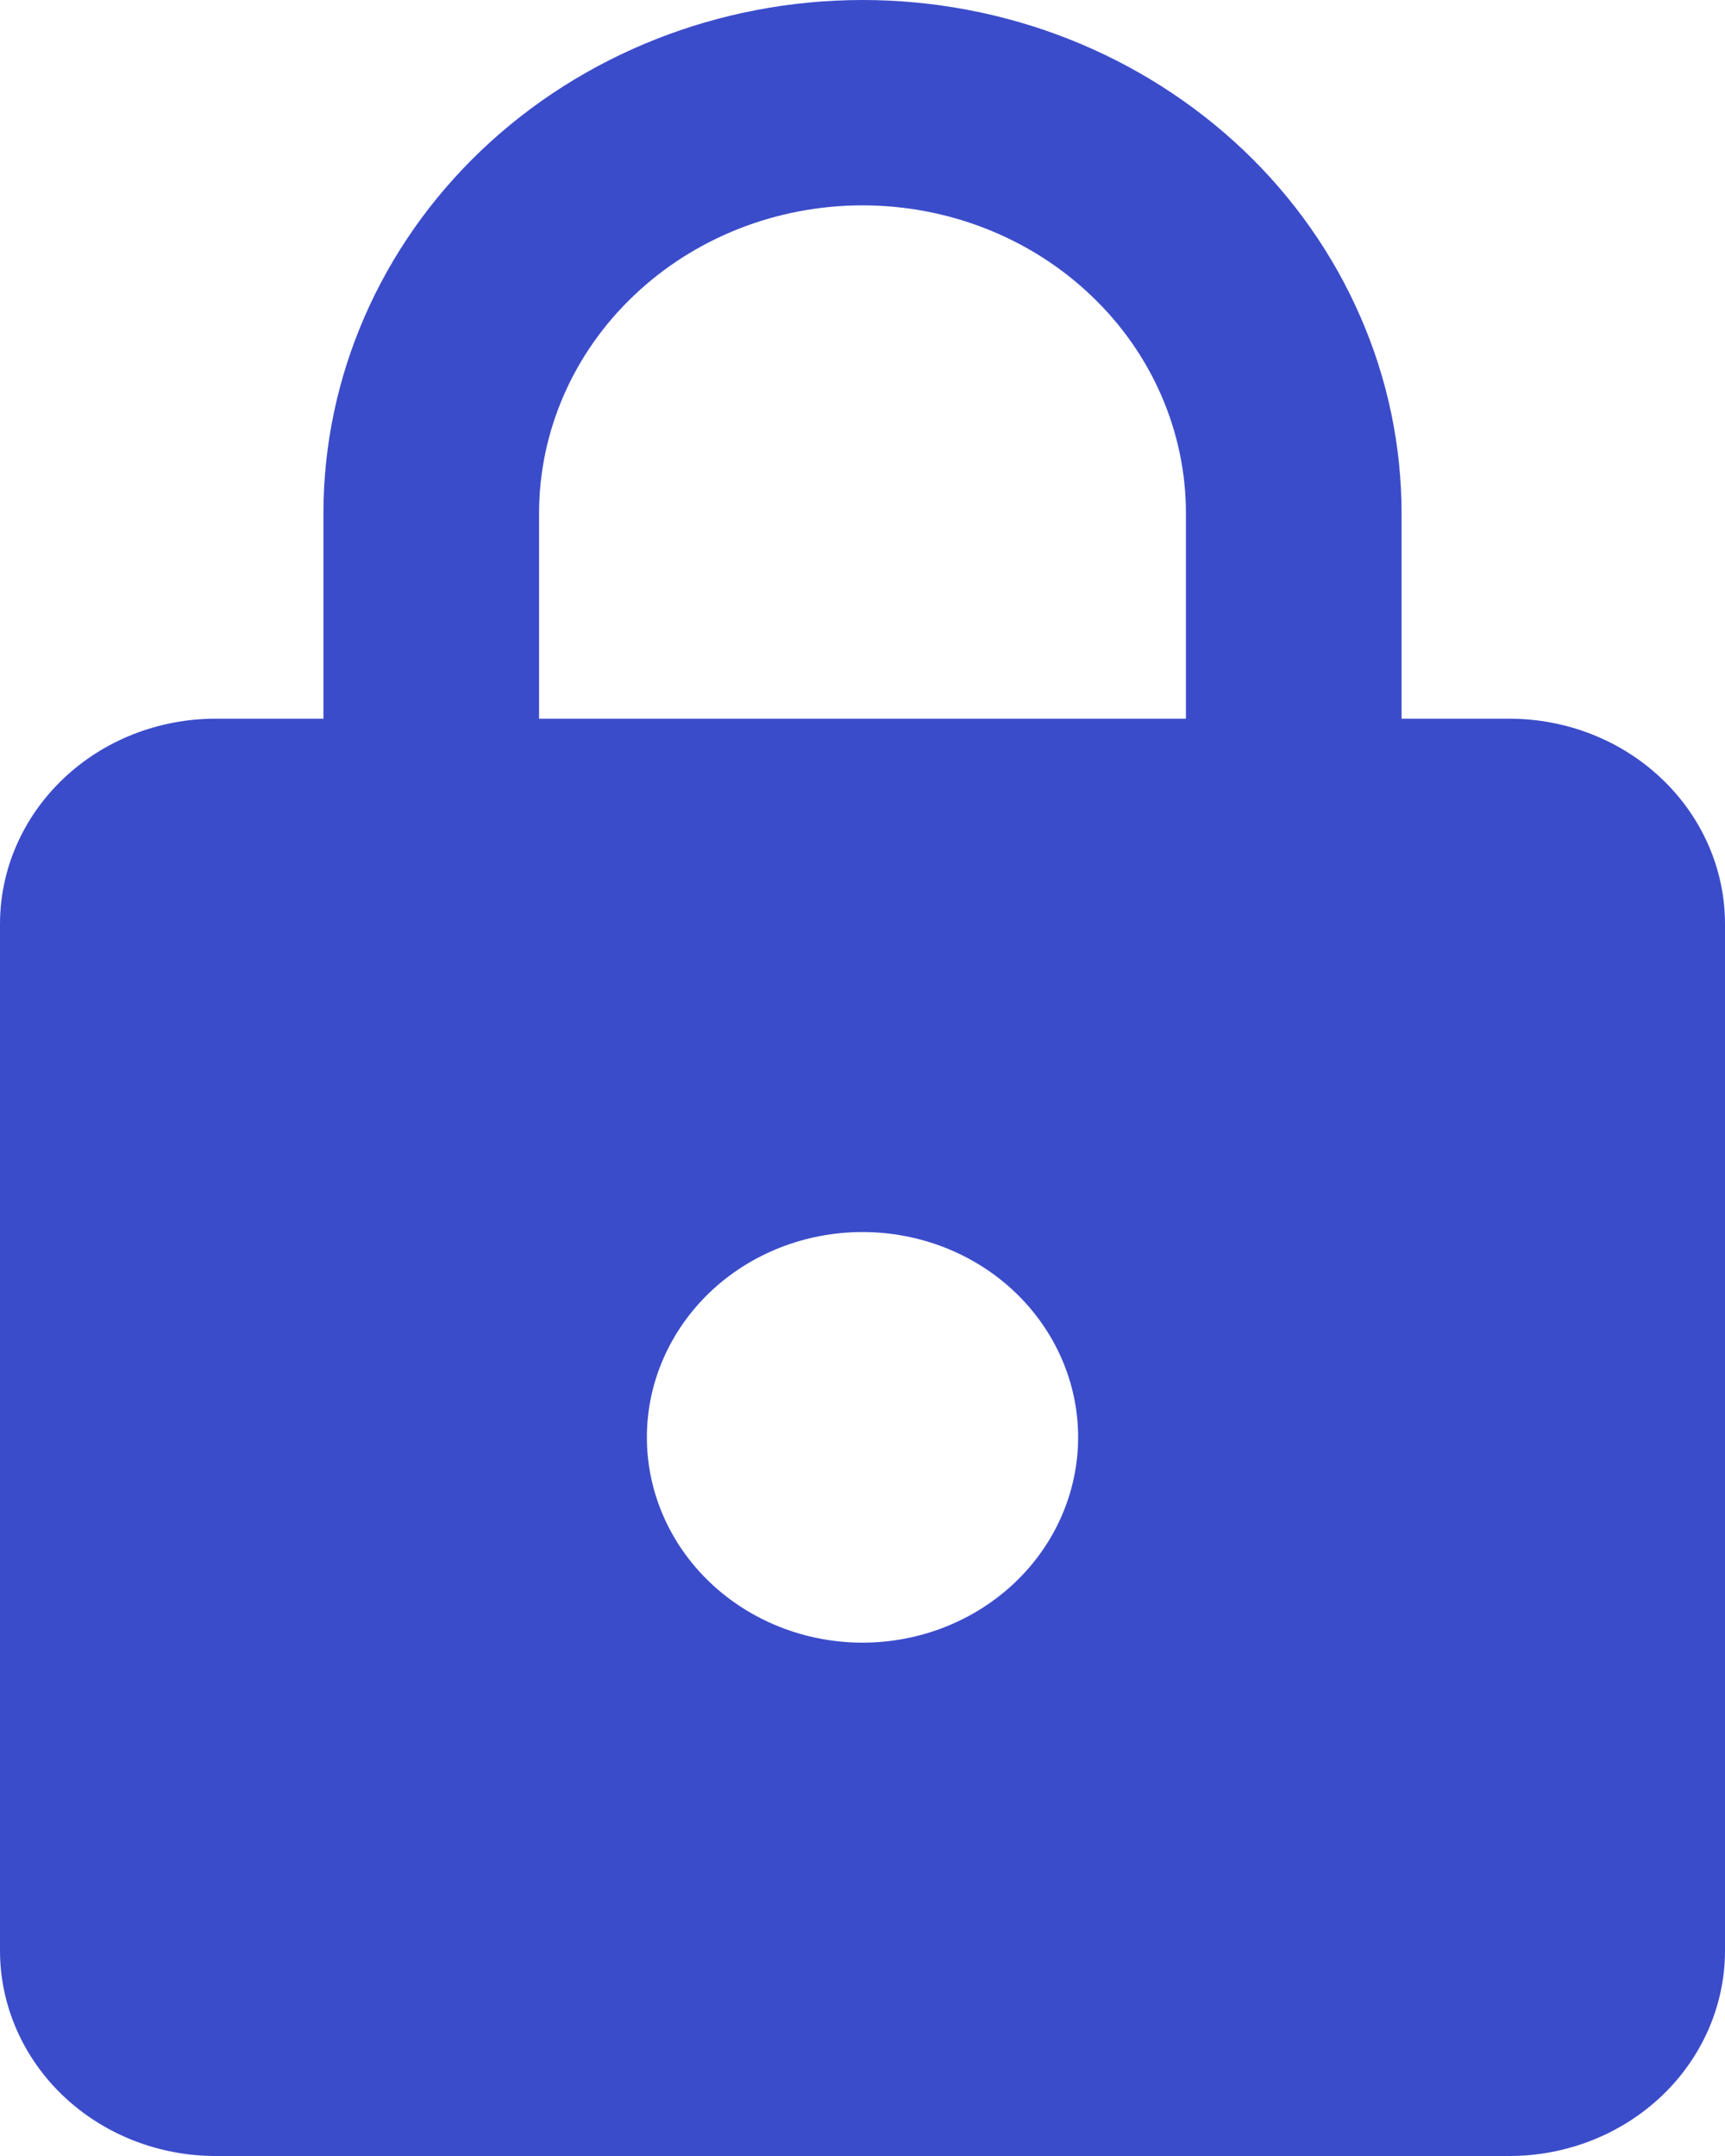 <svg width="16" height="20" viewBox="0 0 16 20" fill="none" xmlns="http://www.w3.org/2000/svg">
<path d="M8 15.238C8.53 15.238 9.039 15.037 9.414 14.68C9.789 14.323 10 13.838 10 13.333C10 12.828 9.789 12.344 9.414 11.986C9.039 11.629 8.53 11.429 8 11.429C7.47 11.429 6.961 11.629 6.586 11.986C6.211 12.344 6 12.828 6 13.333C6 13.838 6.211 14.323 6.586 14.68C6.961 15.037 7.47 15.238 8 15.238ZM14 6.667C14.53 6.667 15.039 6.867 15.414 7.225C15.789 7.582 16 8.066 16 8.571V18.095C16 18.6 15.789 19.085 15.414 19.442C15.039 19.799 14.53 20 14 20H2C1.47 20 0.961 19.799 0.586 19.442C0.211 19.085 0 18.6 0 18.095V8.571C0 8.066 0.211 7.582 0.586 7.225C0.961 6.867 1.47 6.667 2 6.667H3V4.762C3 3.499 3.527 2.288 4.464 1.395C5.402 0.502 6.674 0 8 0C8.657 0 9.307 0.123 9.913 0.362C10.52 0.602 11.071 0.953 11.536 1.395C12 1.837 12.368 2.362 12.619 2.94C12.871 3.517 13 4.137 13 4.762V6.667H14ZM8 1.905C7.204 1.905 6.441 2.206 5.879 2.742C5.316 3.277 5 4.004 5 4.762V6.667H11V4.762C11 4.004 10.684 3.277 10.121 2.742C9.559 2.206 8.796 1.905 8 1.905Z" fill="#3B4CCA"/>
</svg>
